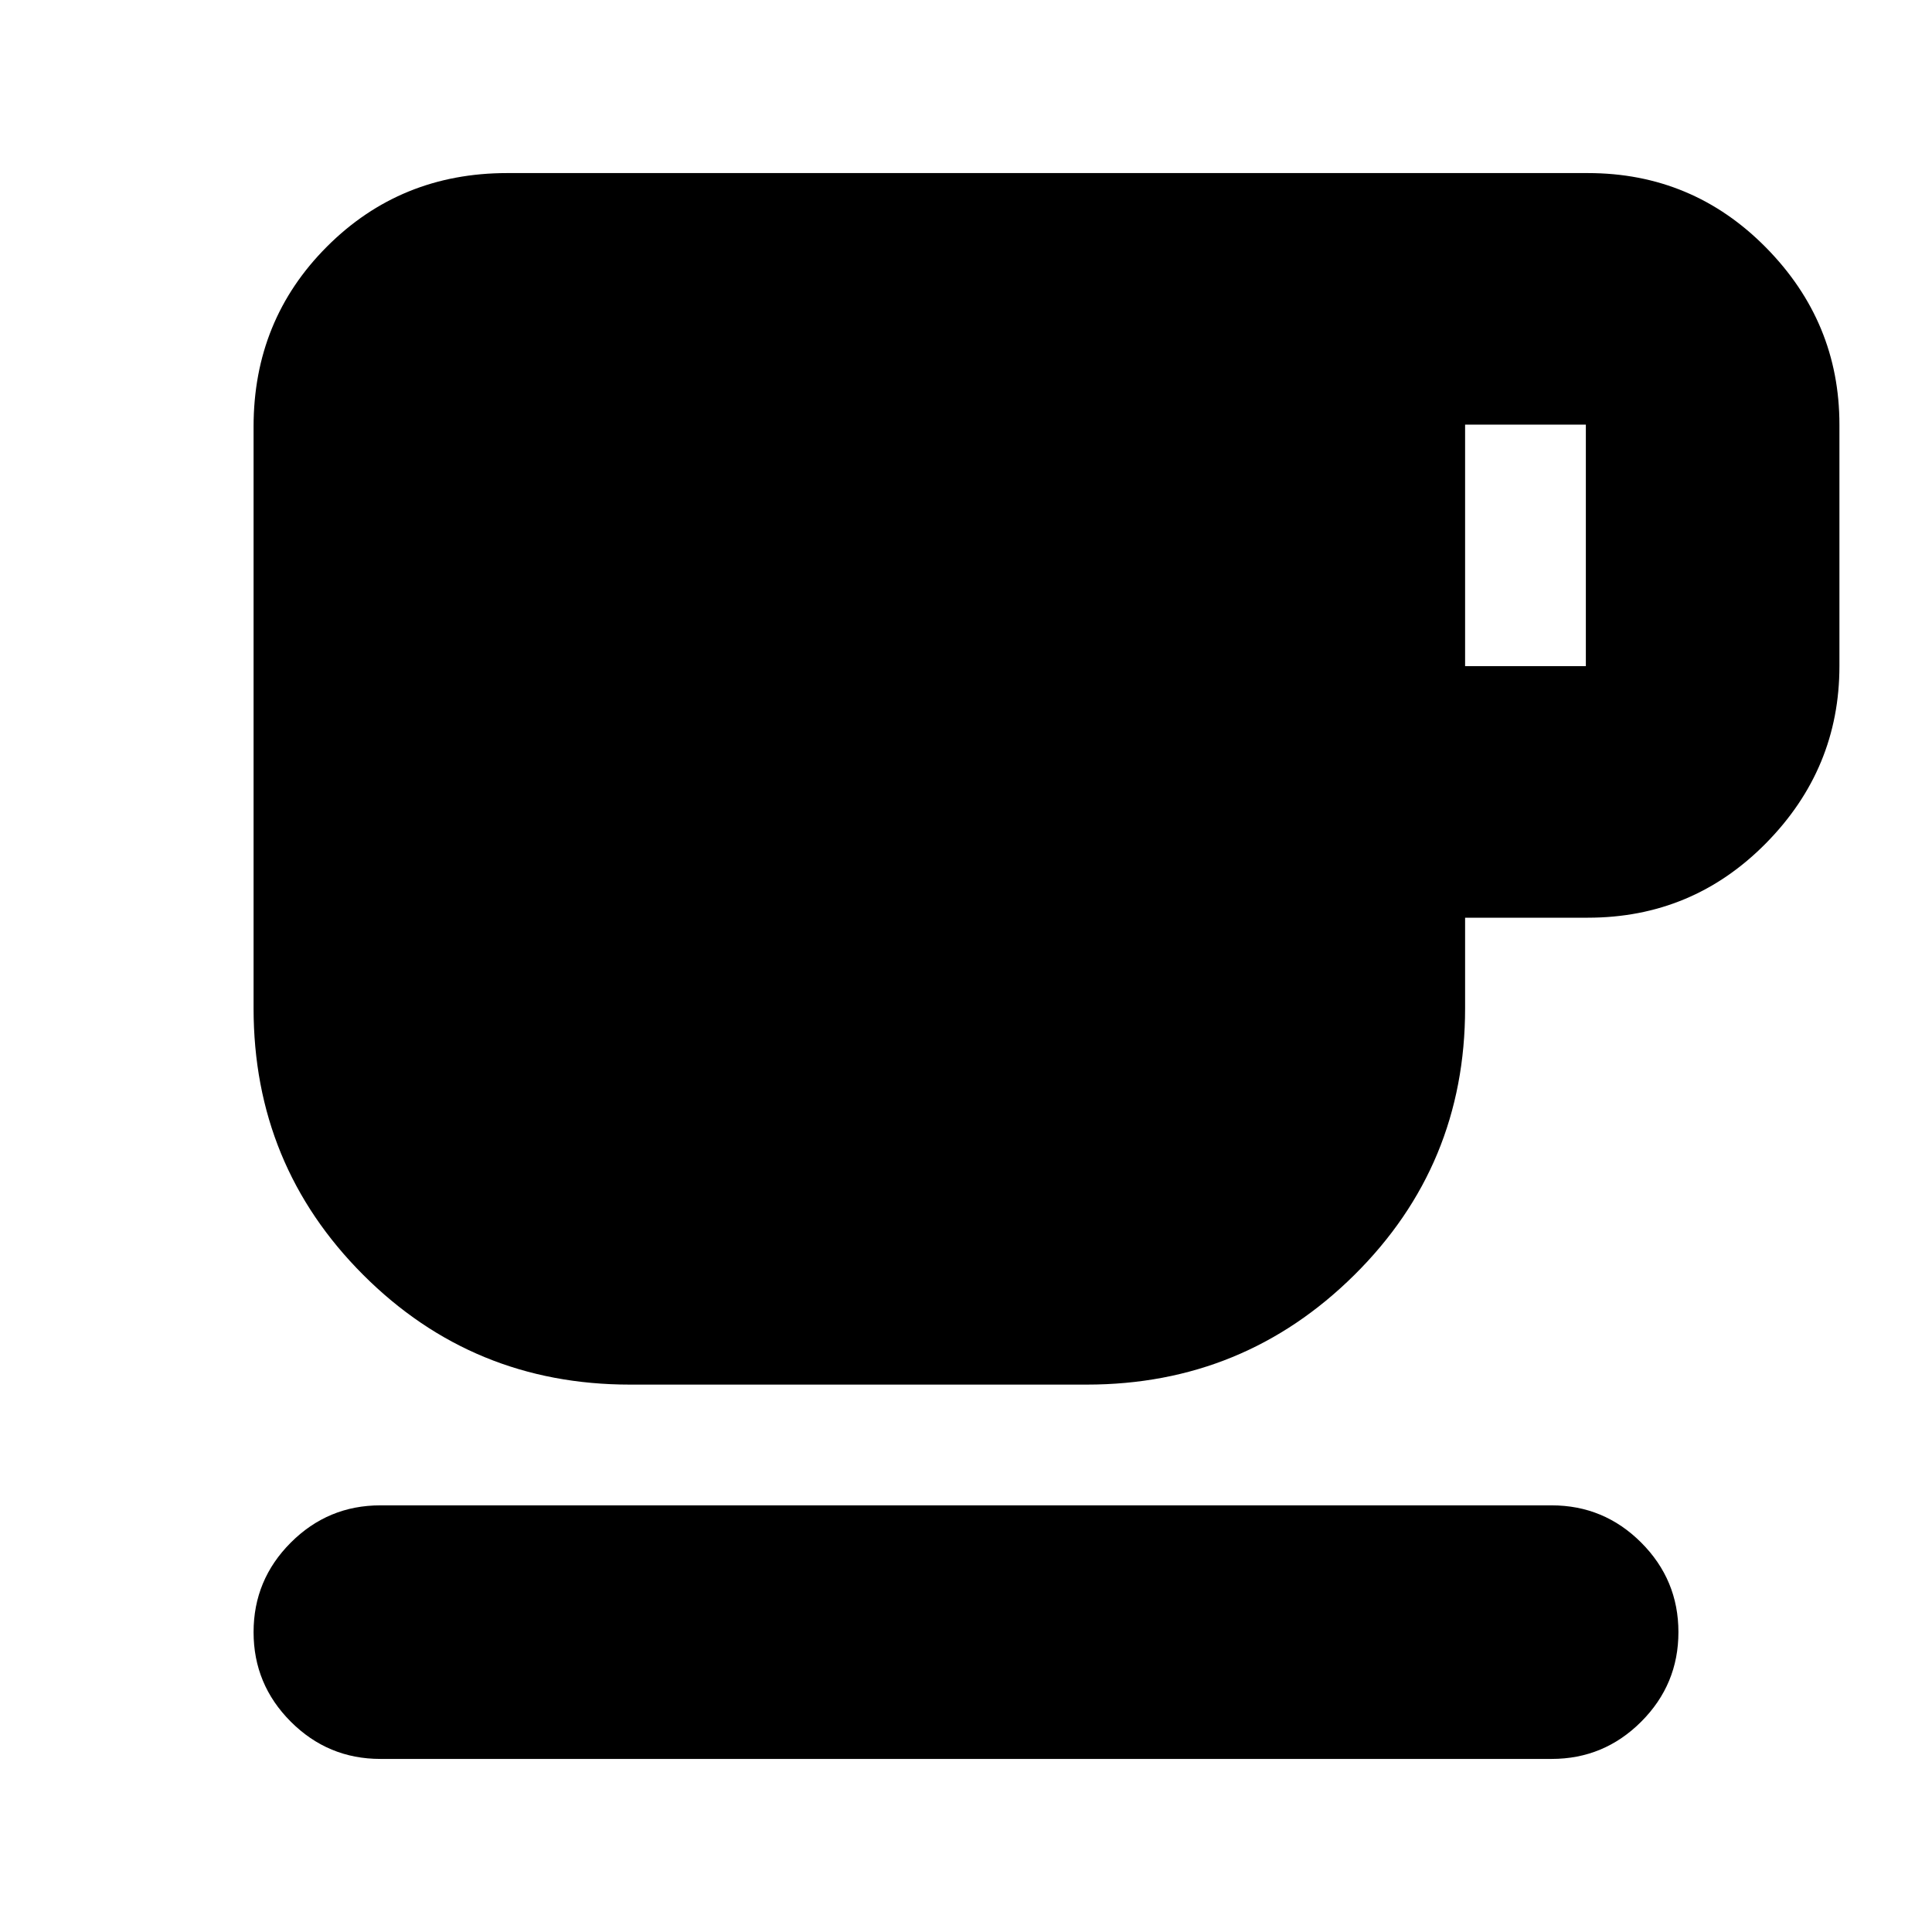 <svg xmlns="http://www.w3.org/2000/svg" height="24" viewBox="0 -960 960 960" width="24"><path d="M189-86q-26 0-44.5-18.5T126-149q0-26 18.5-44.5T189-212h582q26 0 44.5 18.5T834-149q0 26-18.5 44.5T771-86H189Zm124-186q-78 0-132.5-54.5T126-459v-289q0-53 36.5-89.5T252-874h537q52 0 88.5 37t36.5 88v120q0 51-36.5 88T789-504h-61v45q0 78-55 132.5T540-272H313Zm415-357h60v-120h-60v120Z"/></svg>